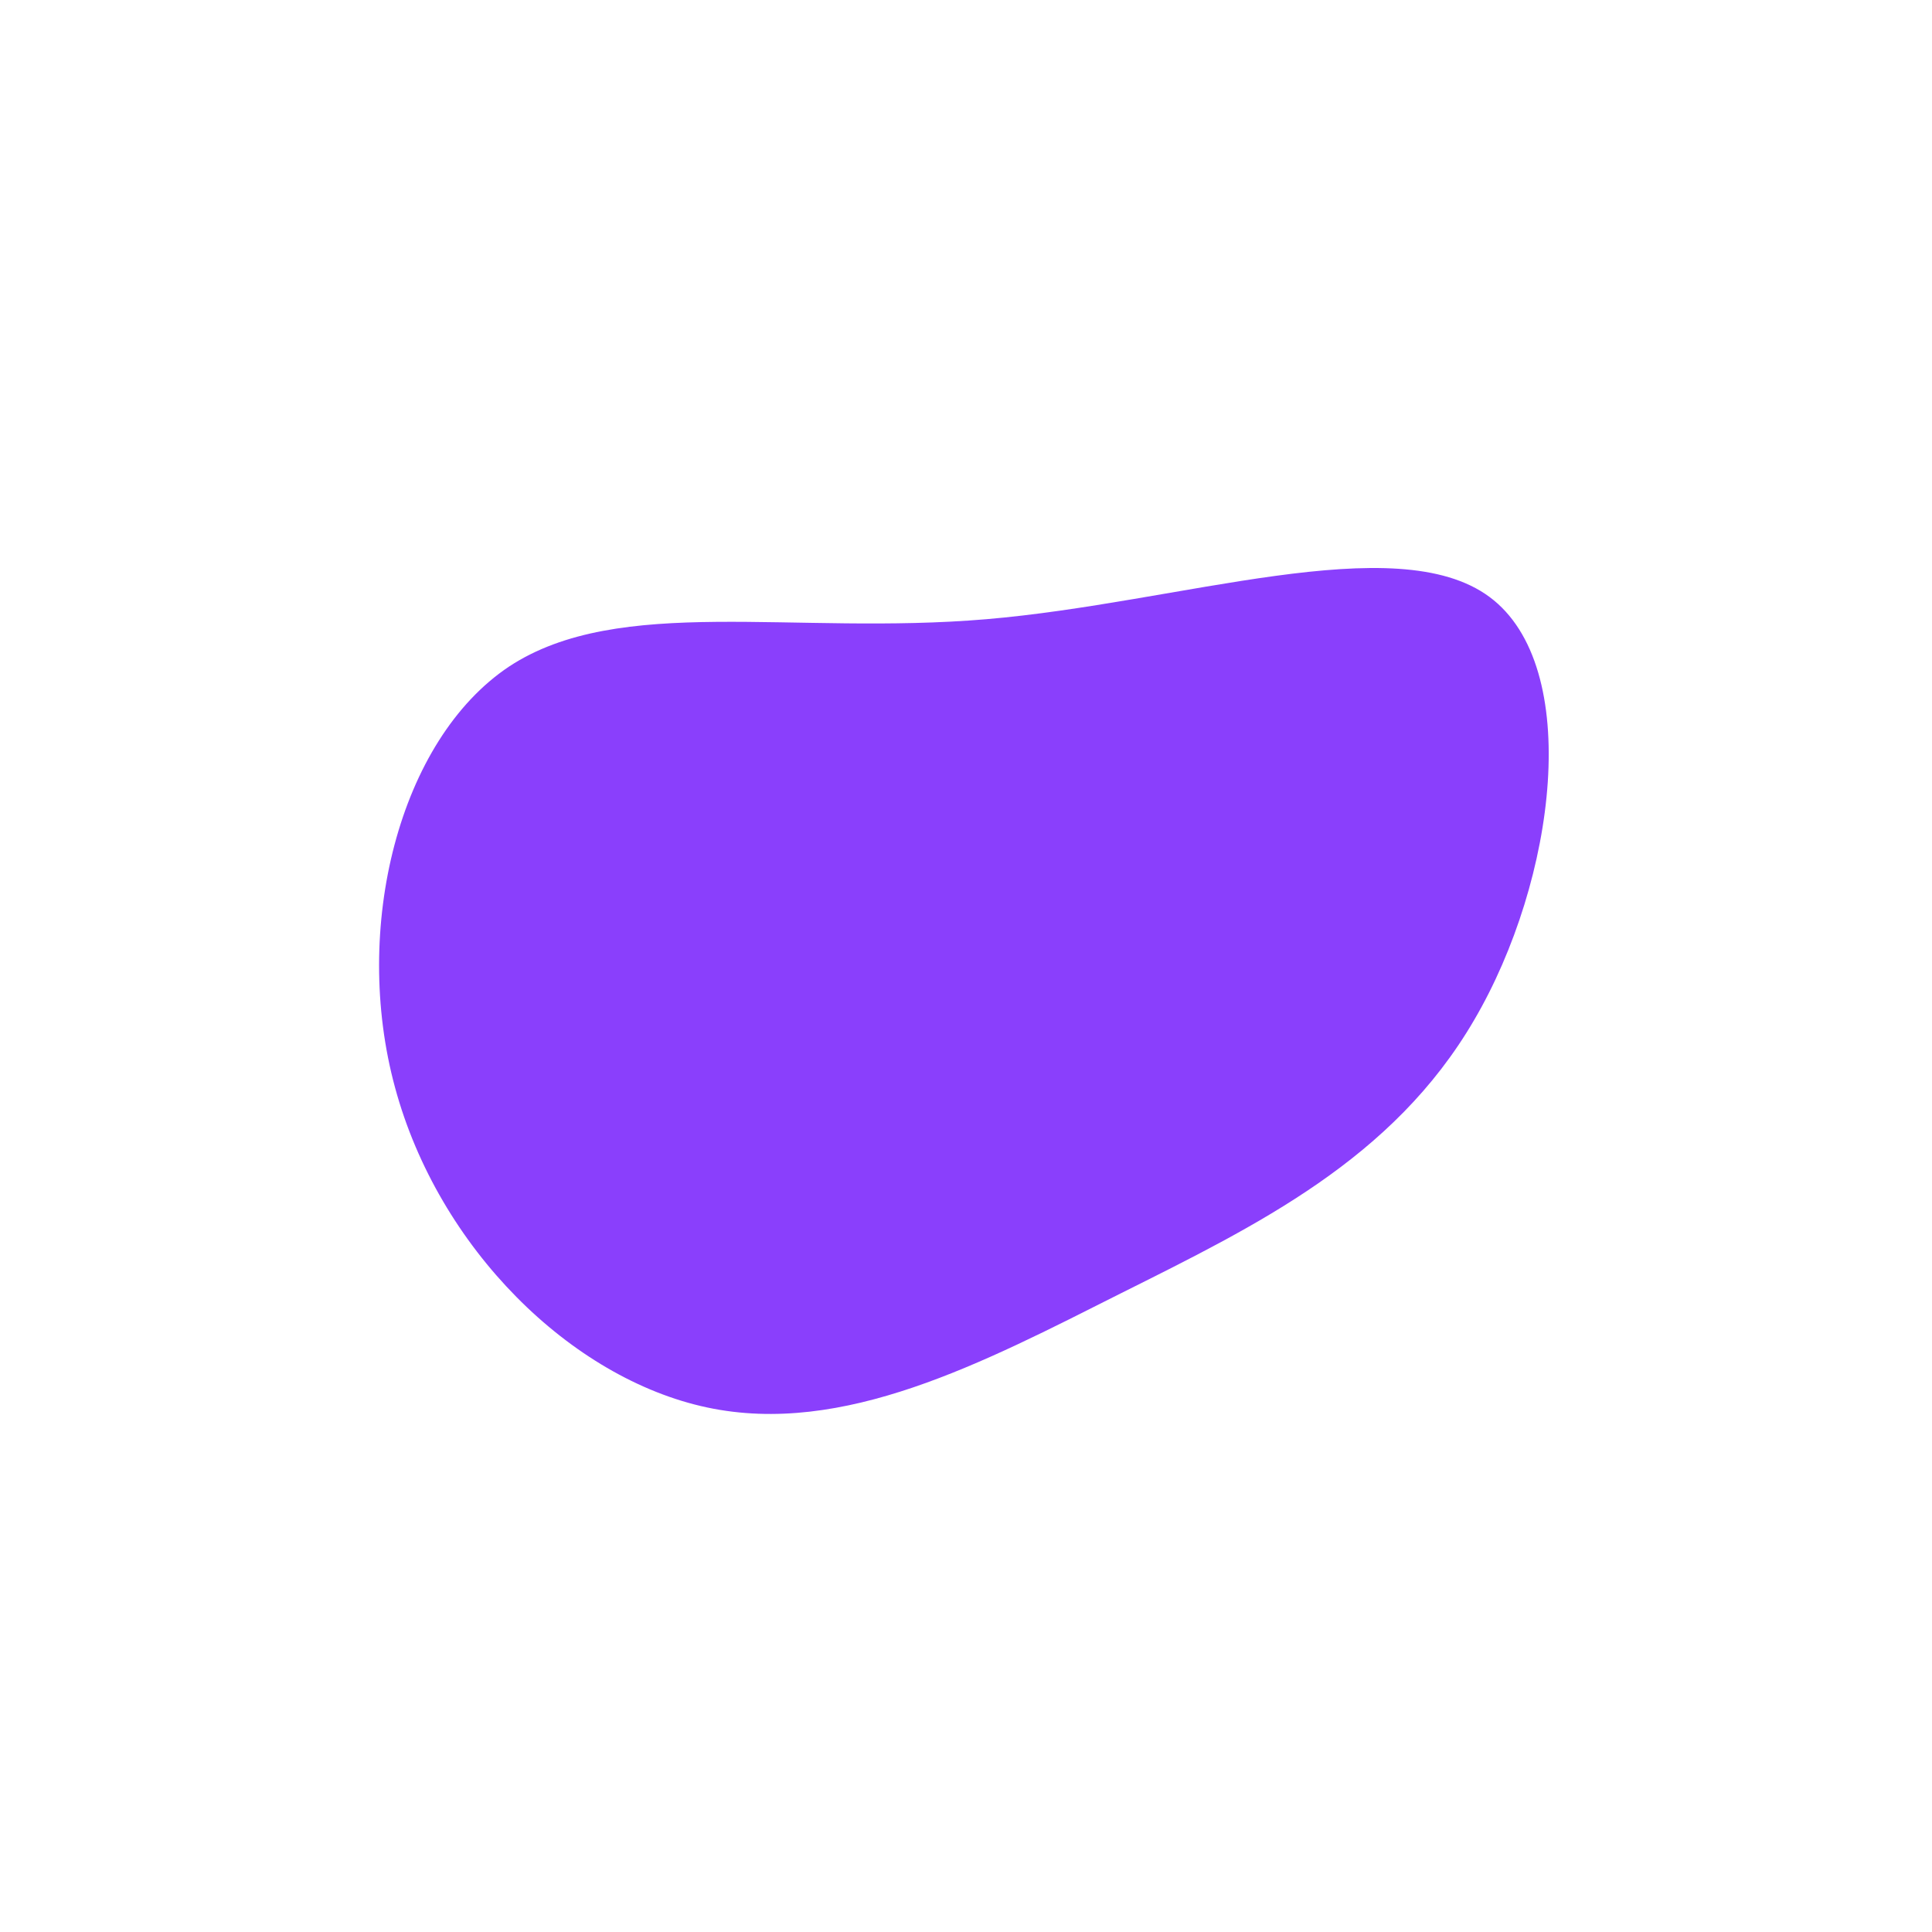 <?xml version="1.0" standalone="no"?>
<svg viewBox="0 0 200 200" xmlns="http://www.w3.org/2000/svg">
  <path fill="#8A3FFC" d="M54.2,-38.2C63.9,-31,61.1,-8.9,52.6,5.6C44.2,20,30.2,26.8,16,33.9C1.7,41.1,-12.7,48.7,-26.8,45.7C-40.9,42.7,-54.6,29.2,-59.1,12.6C-63.6,-3.9,-58.7,-23.4,-47.3,-31C-35.9,-38.5,-17.9,-34.2,2.1,-35.9C22.2,-37.6,44.5,-45.4,54.2,-38.2Z" transform="translate(100 100)" />
</svg>
